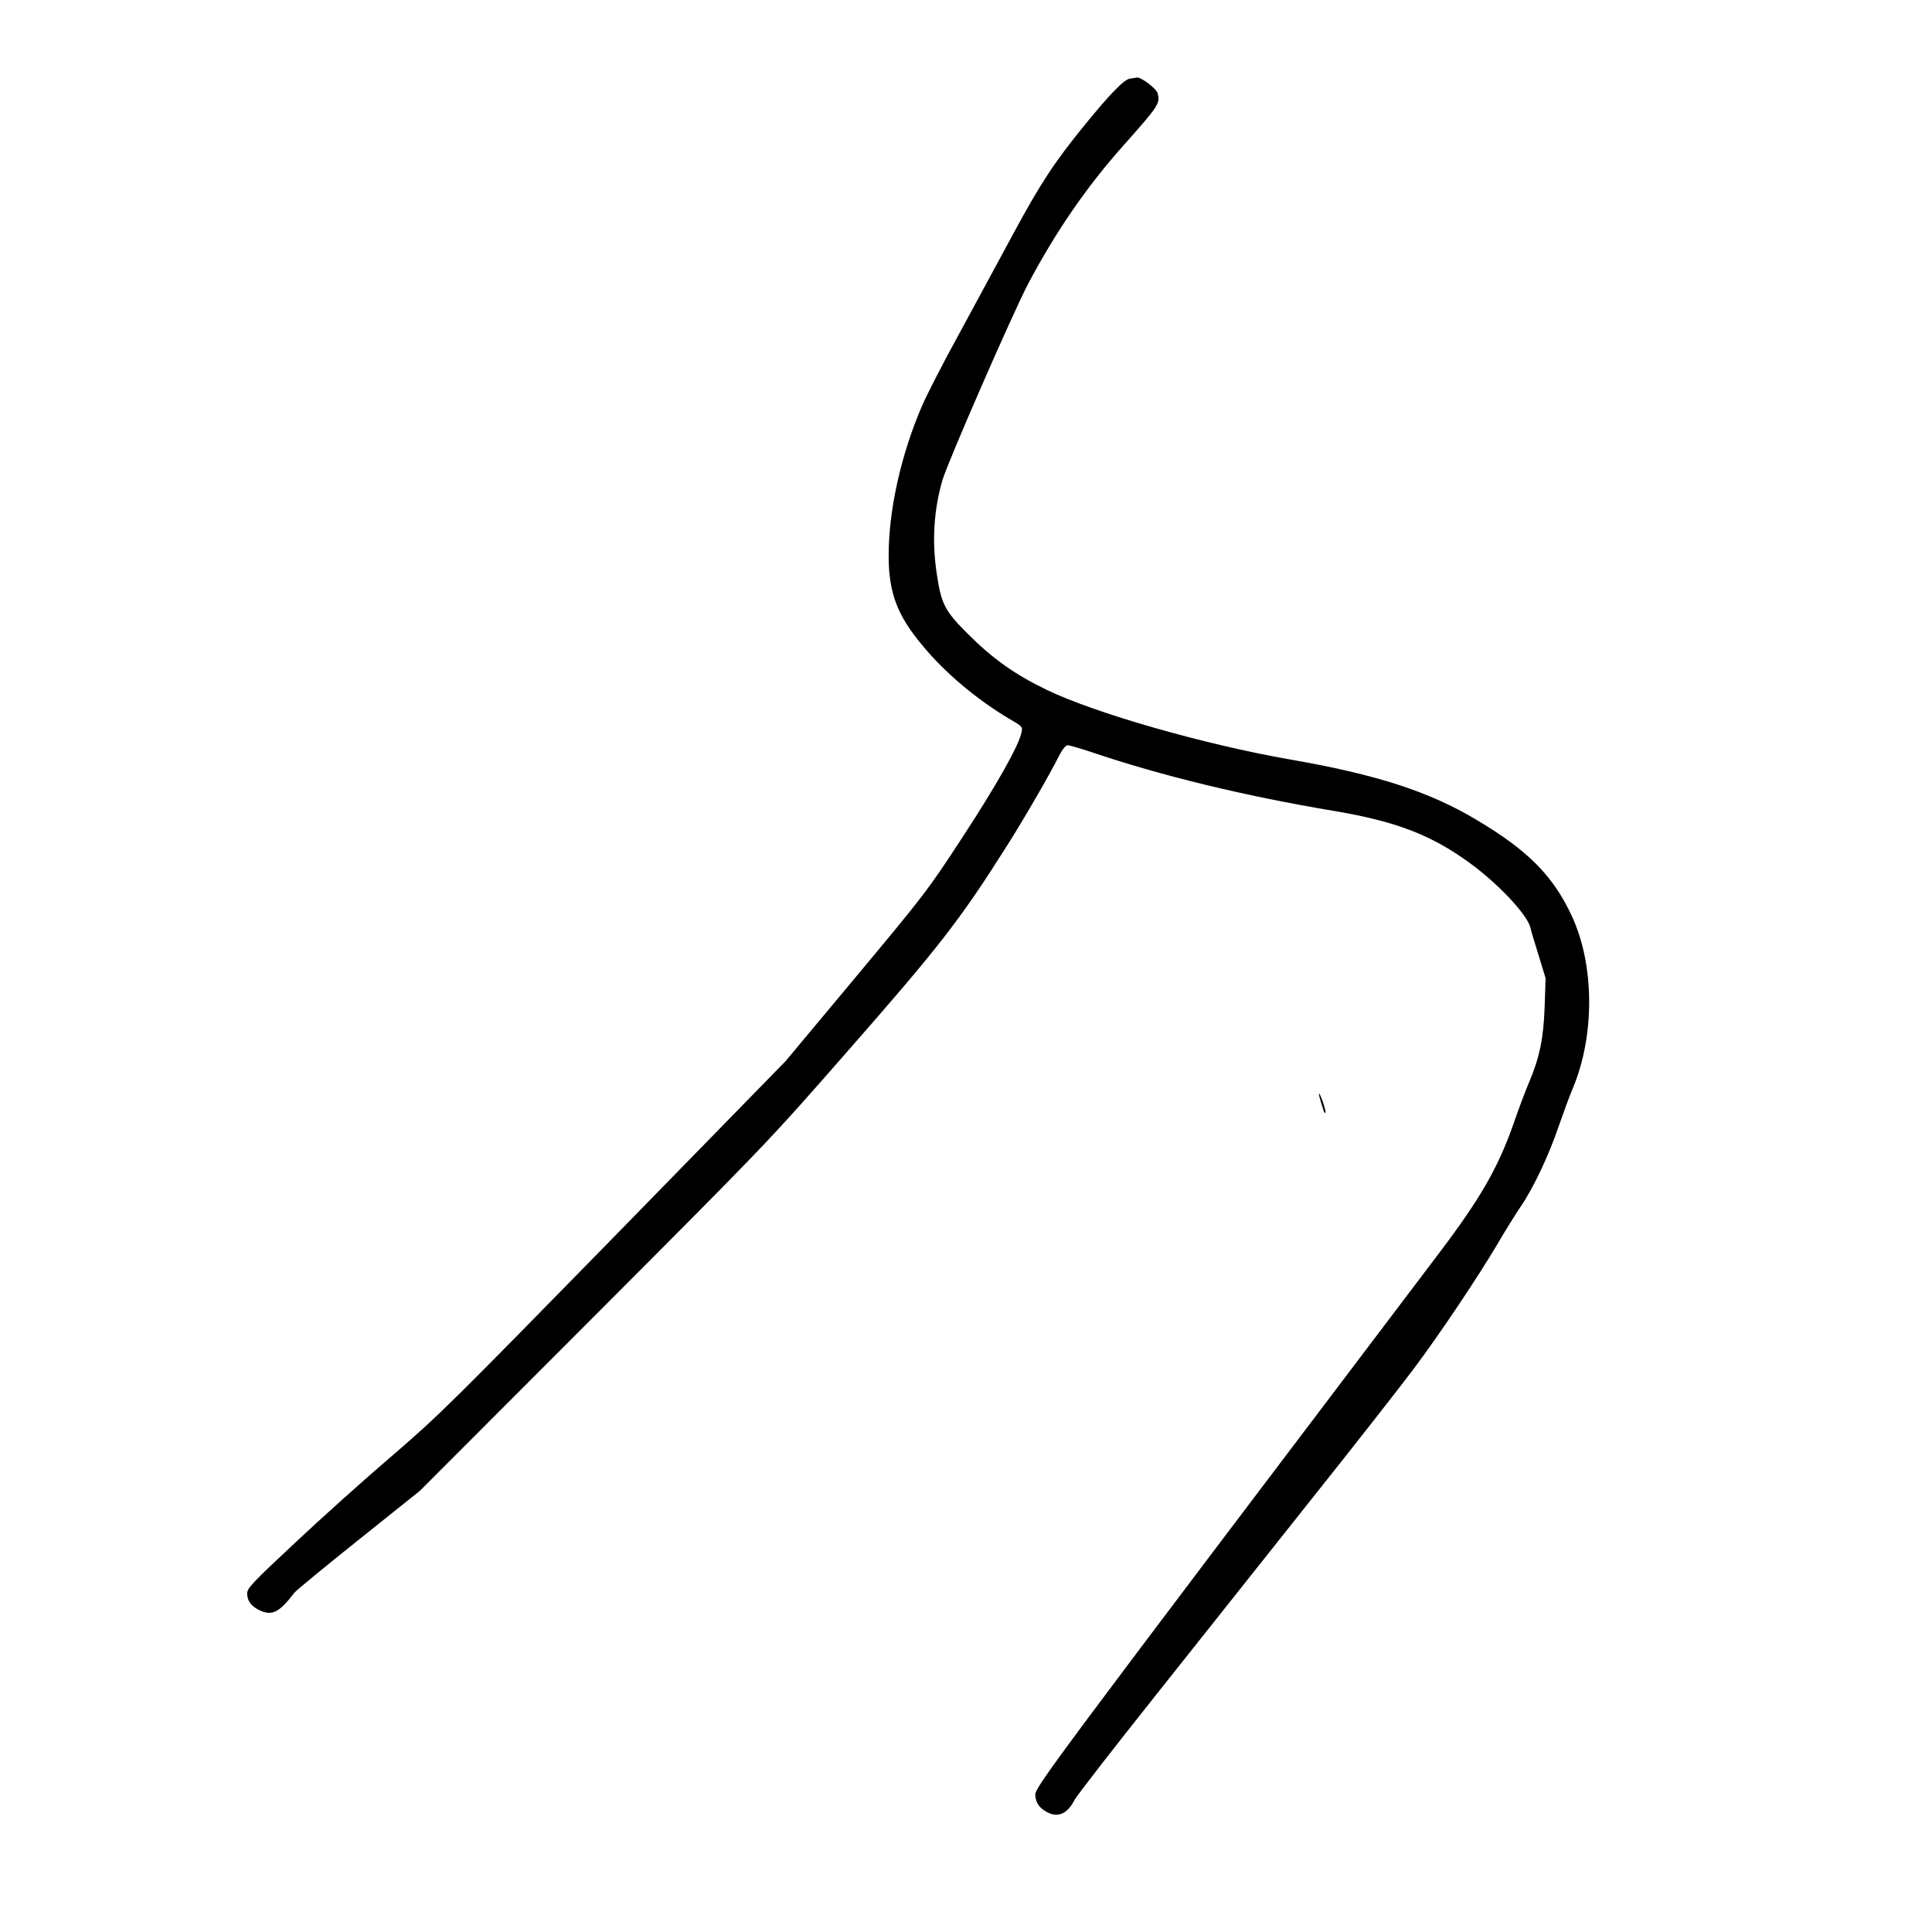 <?xml version="1.0" standalone="no"?>
<!DOCTYPE svg PUBLIC "-//W3C//DTD SVG 20010904//EN"
 "http://www.w3.org/TR/2001/REC-SVG-20010904/DTD/svg10.dtd">
<svg version="1.0" xmlns="http://www.w3.org/2000/svg"
 width="1024pt" height="1024pt" viewBox="0 0 1024 1024"
 preserveAspectRatio="xMidYMid meet">
<g transform="translate(0,1024) scale(0.1,-0.1)"
fill="#000000" stroke="none">
<path d="M5988 9823 c-31 -5 -102 -78 -236 -242 -161 -197 -237 -312 -382
-581 -79 -146 -209 -387 -290 -536 -82 -149 -168 -317 -193 -375 -111 -257
-177 -551 -177 -794 0 -196 45 -316 179 -476 120 -146 290 -288 464 -391 66
-38 68 -41 61 -71 -15 -71 -133 -280 -313 -555 -183 -281 -203 -306 -564 -739
l-374 -448 -911 -933 c-856 -875 -927 -946 -1174 -1158 -145 -124 -377 -332
-515 -462 -224 -209 -253 -240 -253 -267 0 -40 21 -68 66 -90 66 -31 105 -11
184 93 8 11 161 137 340 280 l325 260 922 923 c913 915 926 928 1338 1399 494
563 604 704 857 1105 89 141 222 370 276 478 15 28 31 47 41 47 10 0 64 -16
122 -35 371 -126 815 -234 1295 -314 325 -55 511 -127 714 -275 150 -109 303
-272 321 -341 5 -22 26 -92 46 -155 l35 -115 -5 -150 c-6 -169 -27 -270 -82
-400 -19 -44 -57 -145 -84 -224 -82 -232 -175 -394 -393 -682 -2055 -2714
-2143 -2832 -2141 -2873 3 -42 22 -70 65 -92 57 -29 106 -7 144 67 9 19 204
270 433 558 229 288 602 758 830 1045 228 286 468 593 534 681 141 188 342
489 446 665 40 69 96 158 123 198 66 97 147 268 201 427 25 72 57 159 72 194
119 281 117 658 -5 918 -99 212 -231 345 -503 507 -252 151 -531 241 -991 321
-453 79 -1036 246 -1291 370 -167 81 -284 164 -416 296 -122 122 -140 157
-164 318 -26 173 -16 335 30 496 29 98 372 883 454 1040 146 276 309 513 501
729 193 217 199 227 186 281 -6 25 -88 87 -110 84 -6 -1 -23 -4 -38 -6z"/>
<path d="M6991 4444 c-1 -6 4 -26 10 -45 6 -19 13 -40 15 -48 3 -8 7 -12 9 -9
3 2 -4 29 -14 59 -11 30 -20 49 -20 43z"/>
</g>
</svg>
